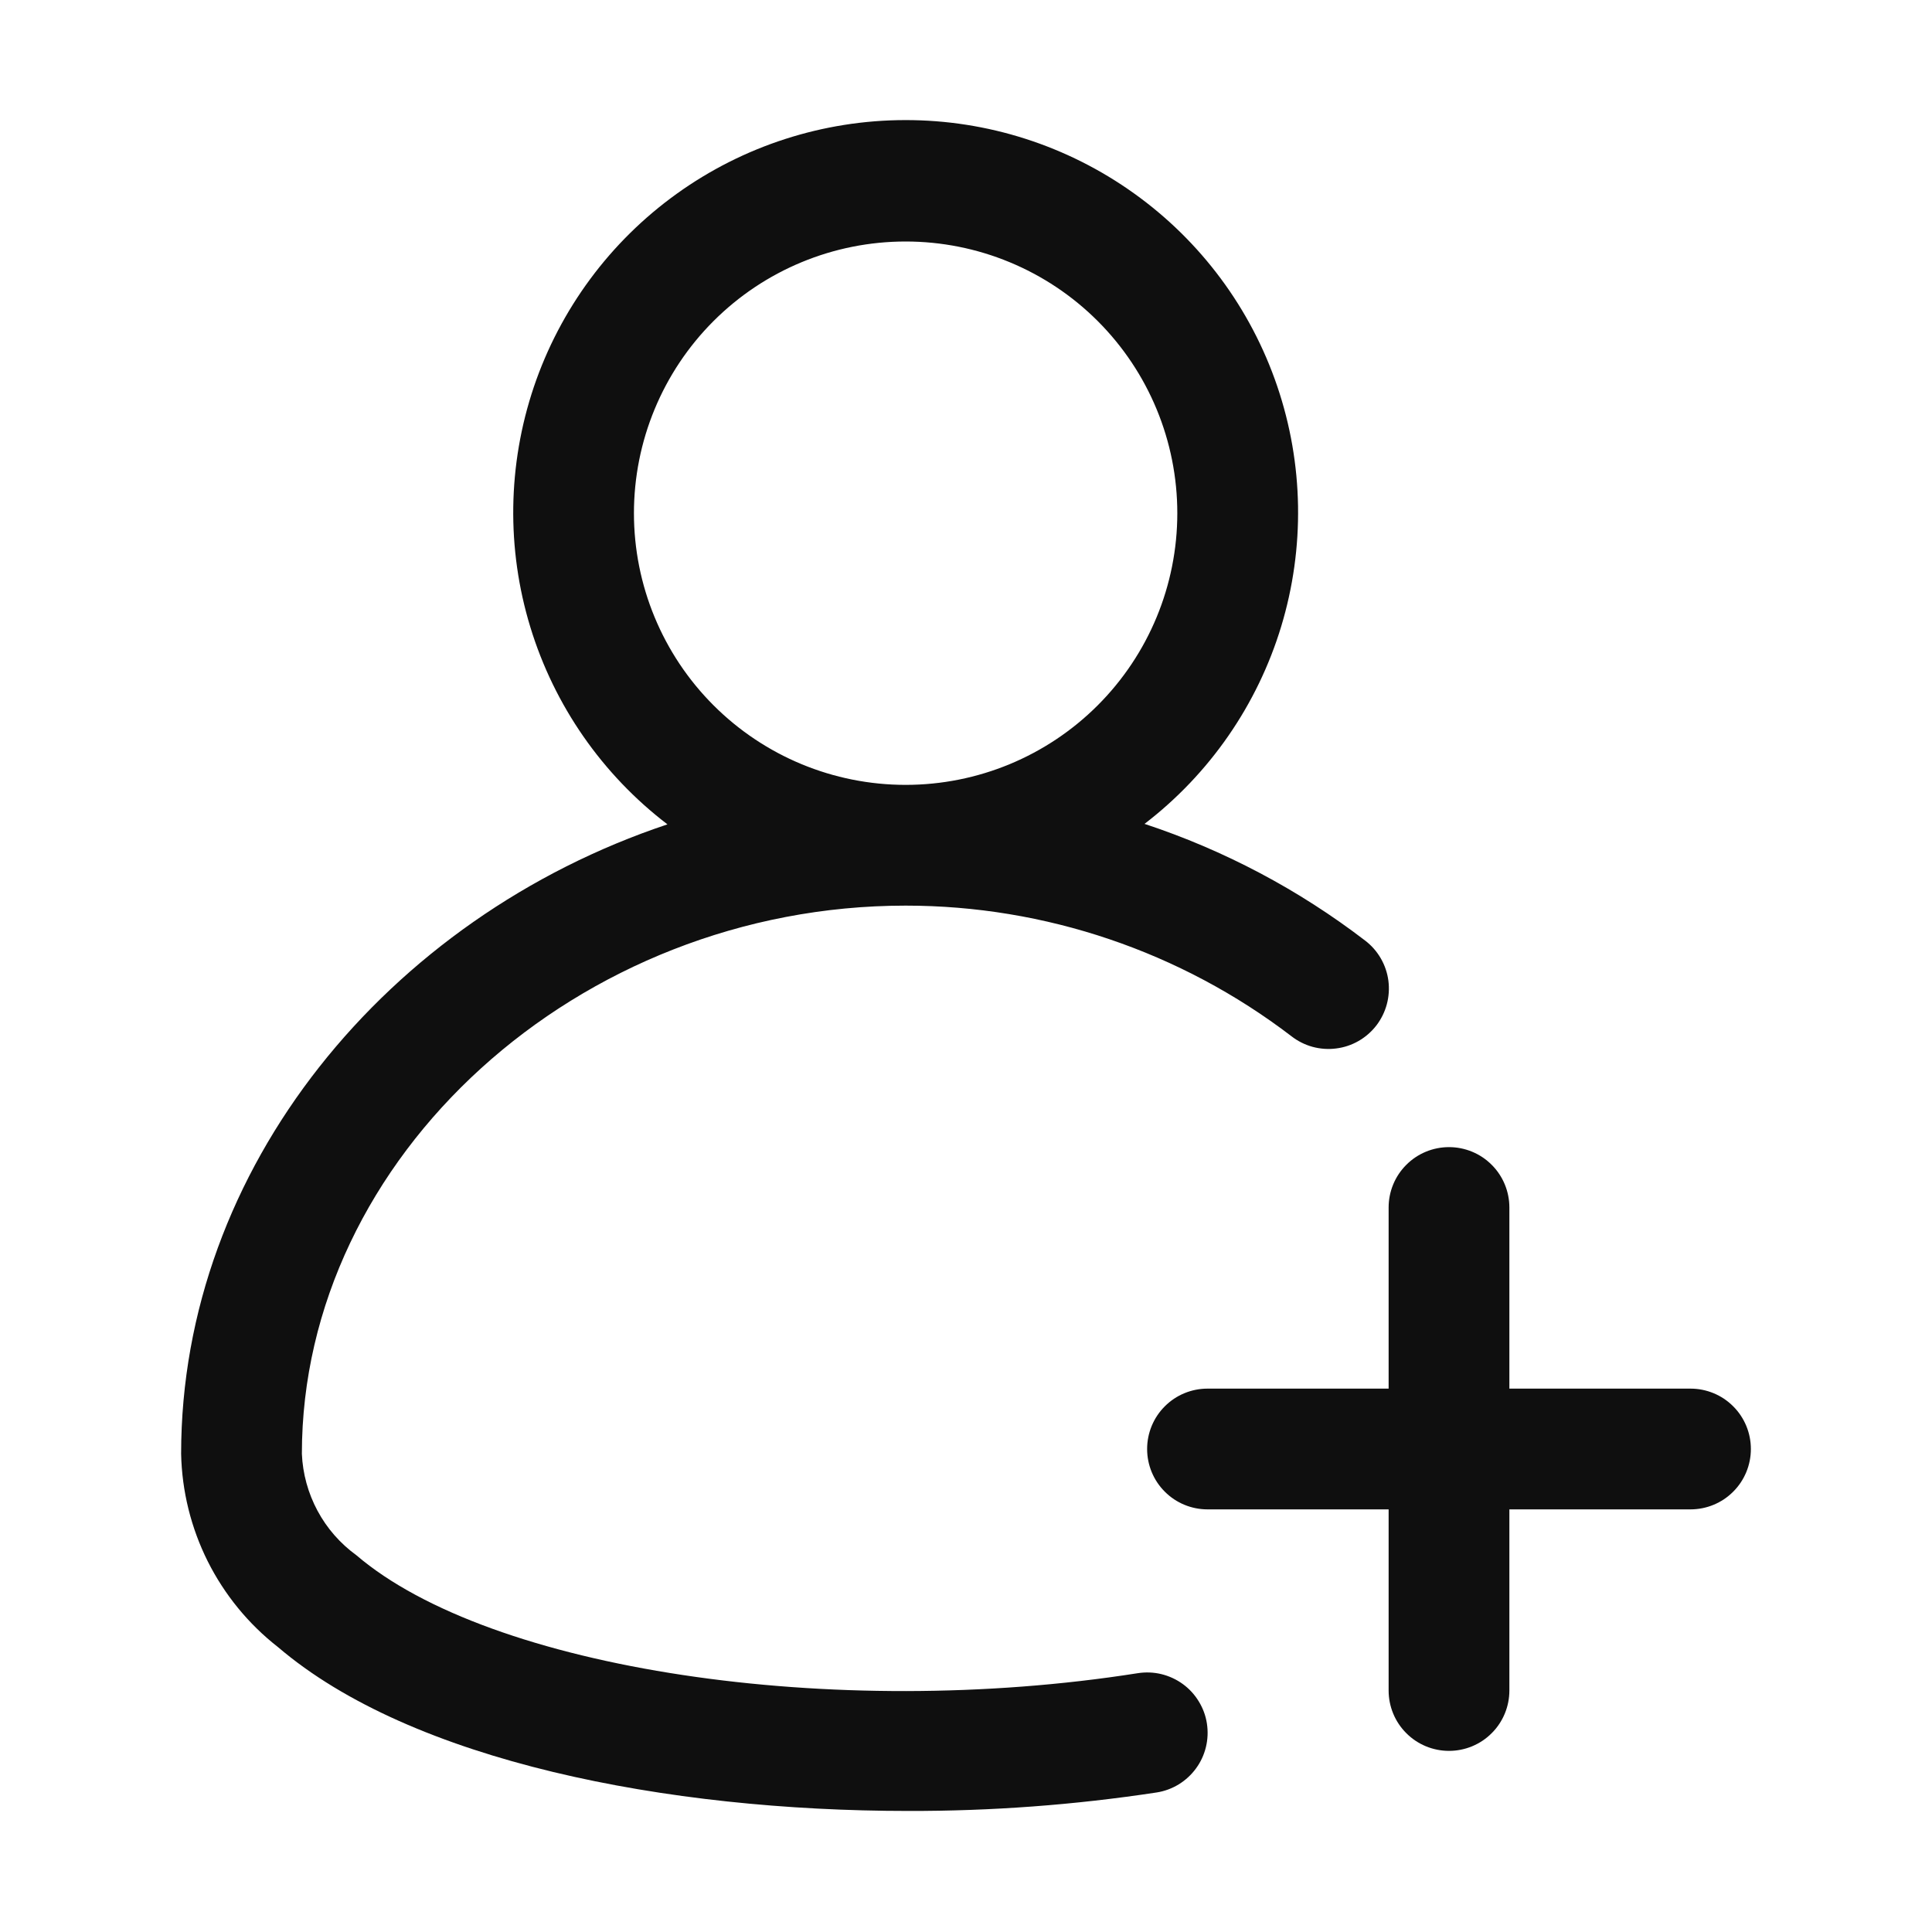 <svg width="32" height="32" viewBox="0 0 32 32" fill="none" xmlns="http://www.w3.org/2000/svg">
<path d="M28 23H25V20C25 19.735 24.895 19.48 24.707 19.293C24.52 19.105 24.265 19 24 19C23.735 19 23.48 19.105 23.293 19.293C23.105 19.48 23 19.735 23 20V23H20C19.735 23 19.48 23.105 19.293 23.293C19.105 23.48 19 23.735 19 24C19 24.265 19.105 24.52 19.293 24.707C19.48 24.895 19.735 25 20 25H23V28C23 28.265 23.105 28.52 23.293 28.707C23.48 28.895 23.735 29 24 29C24.265 29 24.52 28.895 24.707 28.707C24.895 28.52 25 28.265 25 28V25H28C28.265 25 28.52 24.895 28.707 24.707C28.895 24.52 29 24.265 29 24C29 23.735 28.895 23.48 28.707 23.293C28.52 23.105 28.265 23 28 23Z" fill="#0F0F0F"/>
<path d="M18.847 27.713C13.797 28.509 8.112 27.65 5.902 25.759C5.635 25.565 5.415 25.314 5.259 25.023C5.103 24.732 5.014 24.41 5 24.08C5 19.159 9.58 15 15 15C17.31 15 19.555 15.76 21.39 17.163C21.494 17.244 21.613 17.304 21.74 17.339C21.867 17.373 22 17.383 22.13 17.366C22.261 17.35 22.387 17.308 22.502 17.242C22.616 17.177 22.716 17.089 22.797 16.985C22.877 16.88 22.936 16.761 22.97 16.634C23.004 16.507 23.013 16.374 22.996 16.243C22.979 16.113 22.936 15.987 22.87 15.873C22.804 15.759 22.716 15.659 22.611 15.579C21.51 14.735 20.275 14.081 18.957 13.646C20.035 12.819 20.827 11.675 21.221 10.375C21.615 9.074 21.592 7.683 21.155 6.397C20.718 5.11 19.888 3.993 18.783 3.203C17.678 2.412 16.353 1.987 14.994 1.989C13.635 1.99 12.311 2.417 11.208 3.21C10.104 4.003 9.277 5.122 8.842 6.409C8.408 7.697 8.387 9.088 8.784 10.387C9.181 11.687 9.975 12.829 11.055 13.654C6.421 15.2 3 19.344 3 24.08C3.013 24.699 3.164 25.307 3.441 25.861C3.719 26.414 4.115 26.899 4.603 27.28C6.819 29.175 11.048 29.995 15.043 29.995C16.42 29.998 17.796 29.896 19.157 29.689C19.287 29.669 19.411 29.623 19.523 29.555C19.635 29.486 19.733 29.396 19.81 29.29C19.888 29.184 19.943 29.064 19.974 28.936C20.005 28.808 20.01 28.676 19.99 28.546C19.97 28.416 19.924 28.292 19.855 28.18C19.787 28.068 19.697 27.97 19.591 27.893C19.485 27.816 19.364 27.76 19.237 27.729C19.109 27.698 18.977 27.693 18.847 27.713V27.713ZM10.5 8.5C10.5 7.307 10.974 6.162 11.818 5.318C12.662 4.474 13.806 4 15 4C16.194 4 17.338 4.474 18.182 5.318C19.026 6.162 19.5 7.307 19.5 8.5C19.5 9.694 19.026 10.838 18.182 11.682C17.338 12.526 16.194 13 15 13C13.806 13 12.662 12.526 11.818 11.682C10.974 10.838 10.5 9.694 10.5 8.5V8.5Z" fill="#0F0F0F"/>
</svg>

